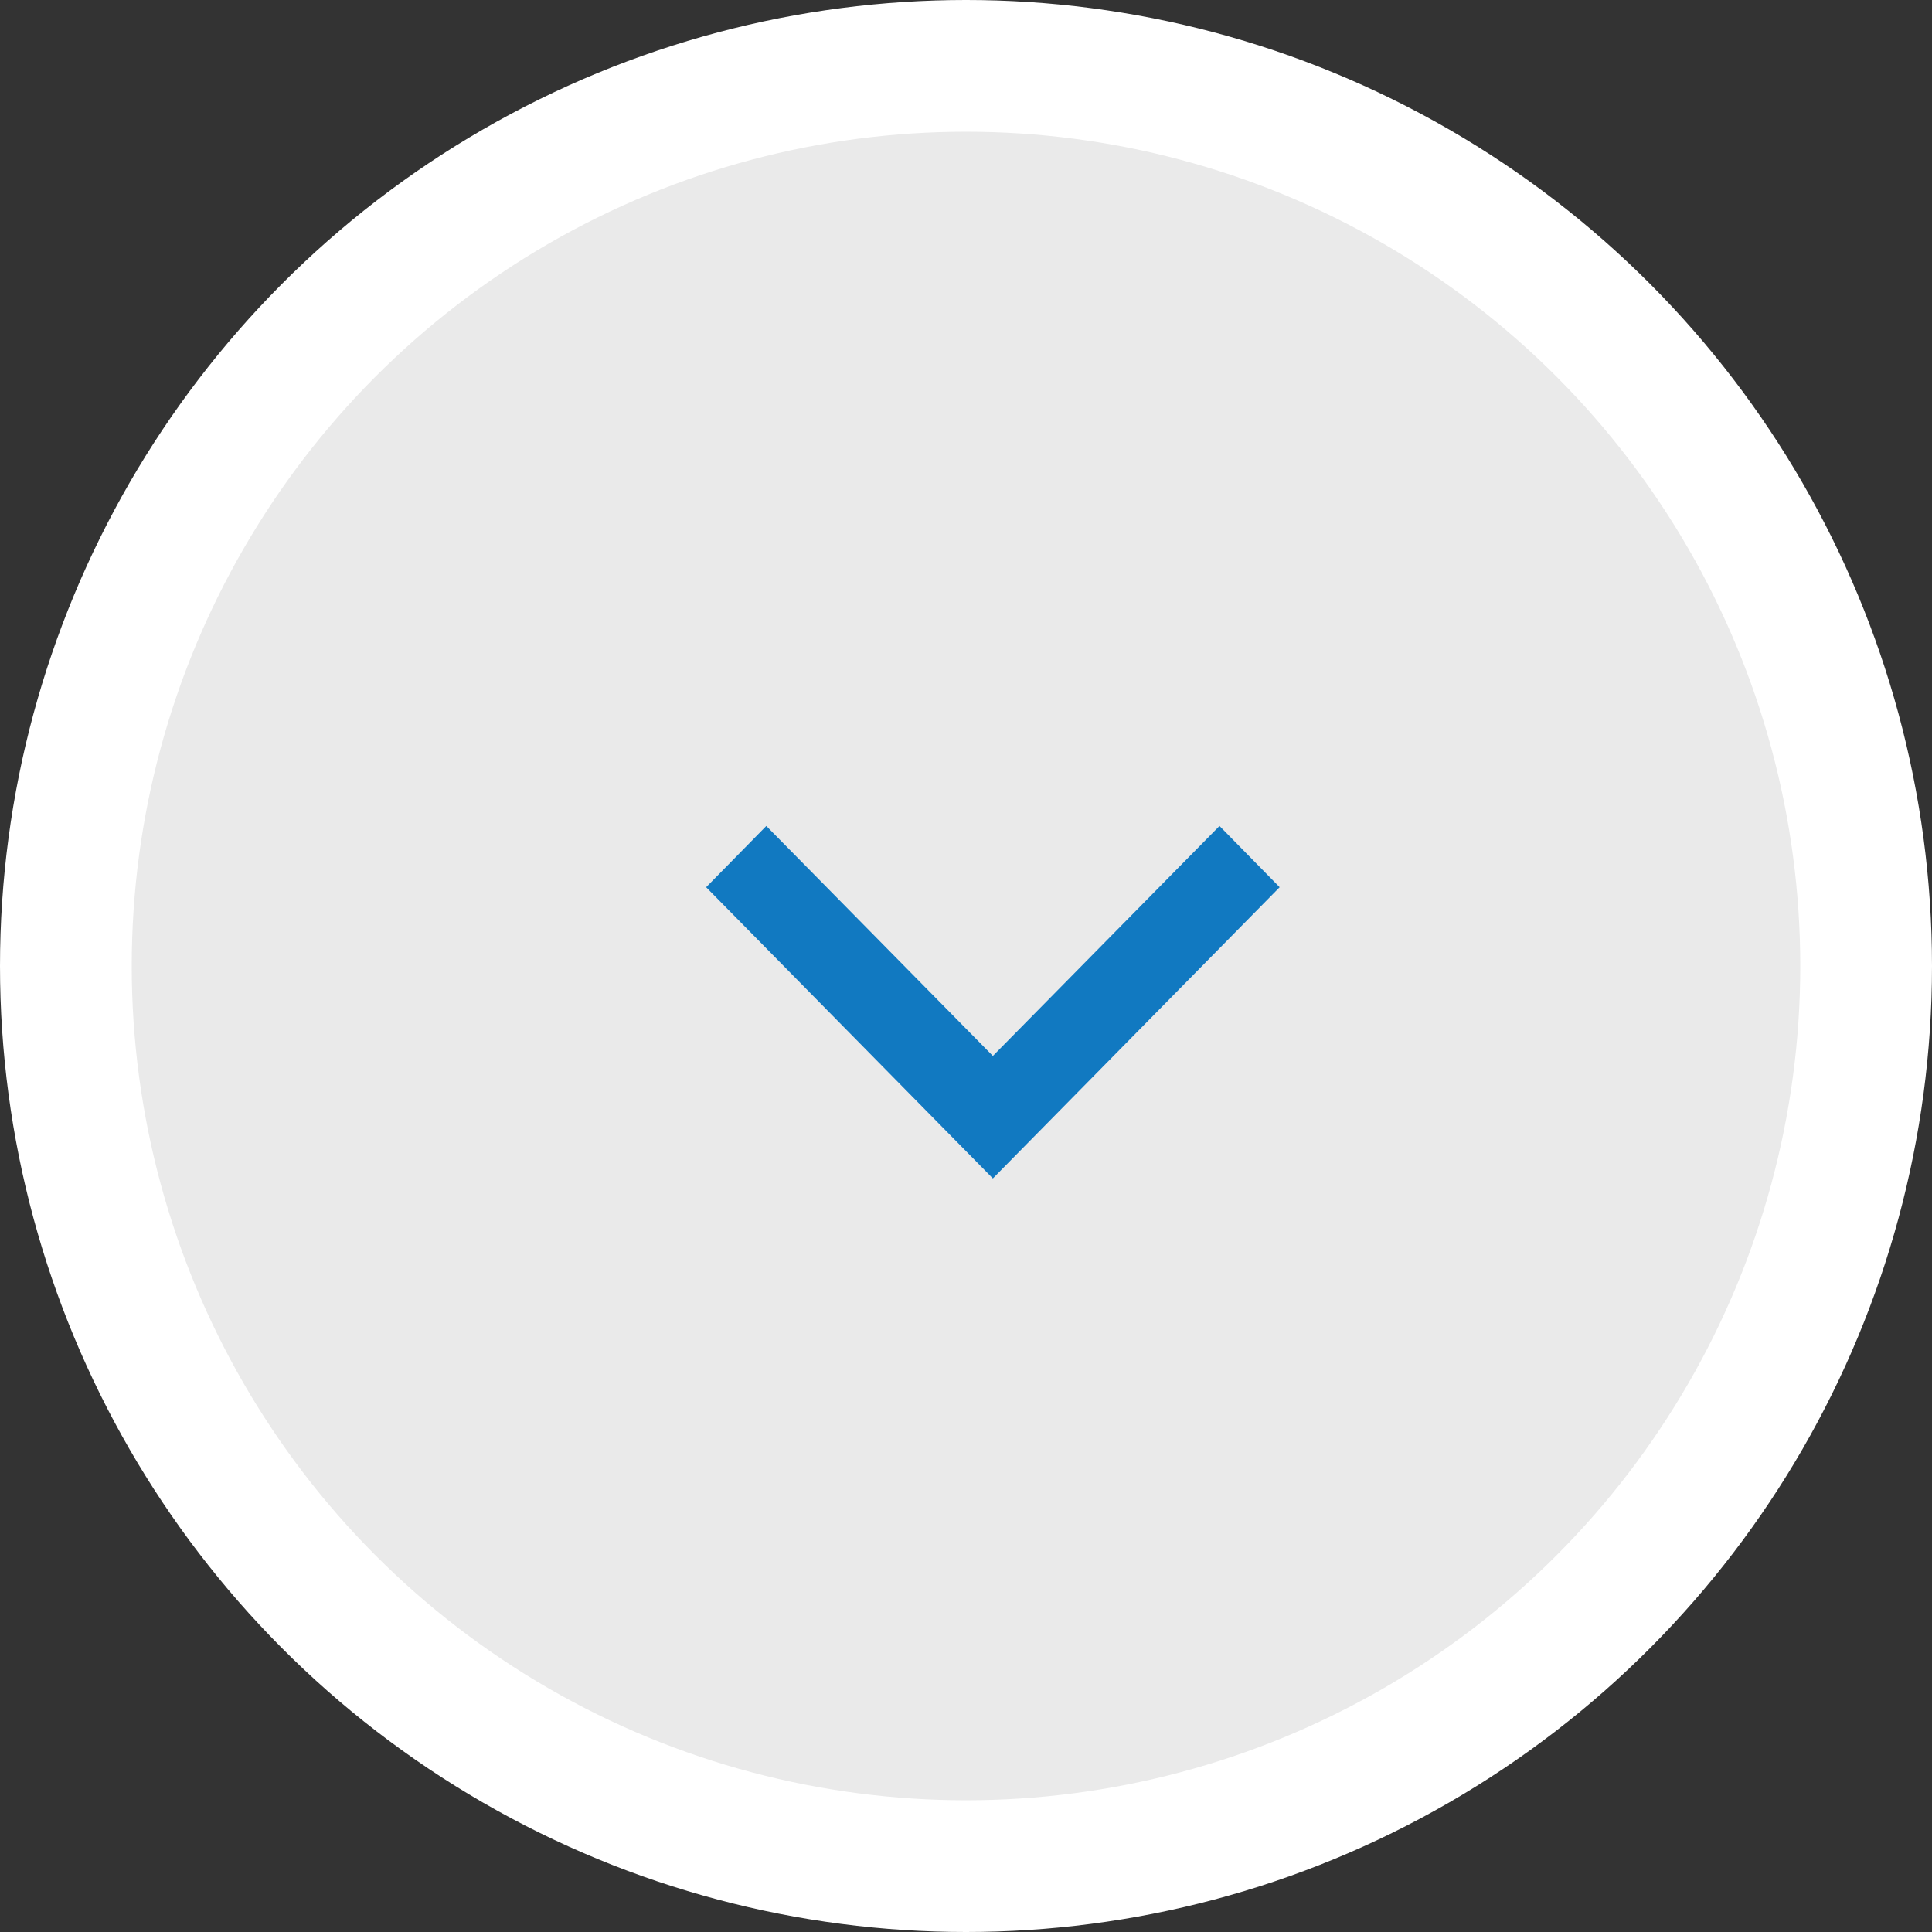 <svg id="_1" data-name="1" xmlns="http://www.w3.org/2000/svg" width="44" height="44" viewBox="0 0 44 44">
  <rect x="0" y="0" width="44" height="44" fill="#333333" stroke="none"/>
  <defs>
    <style>
      .cls-1 {
        fill: #fff;
      }

      .cls-2 {
        fill: #eaeaea;
      }

      .cls-3 {
        fill: #1179c1;
        fill-rule: evenodd;
      }
    </style>
  </defs>
  <circle class="cls-1" cx="22" cy="22" r="22"/>
  <circle class="cls-2" cx="22" cy="22" r="19"/>
  <path class="cls-3" d="M959.612,821.838l-6.53-6.632,1.37-1.395,5.16,5.237,5.161-5.237,1.37,1.395Z" transform="translate(-937 -795)"/>
</svg>
